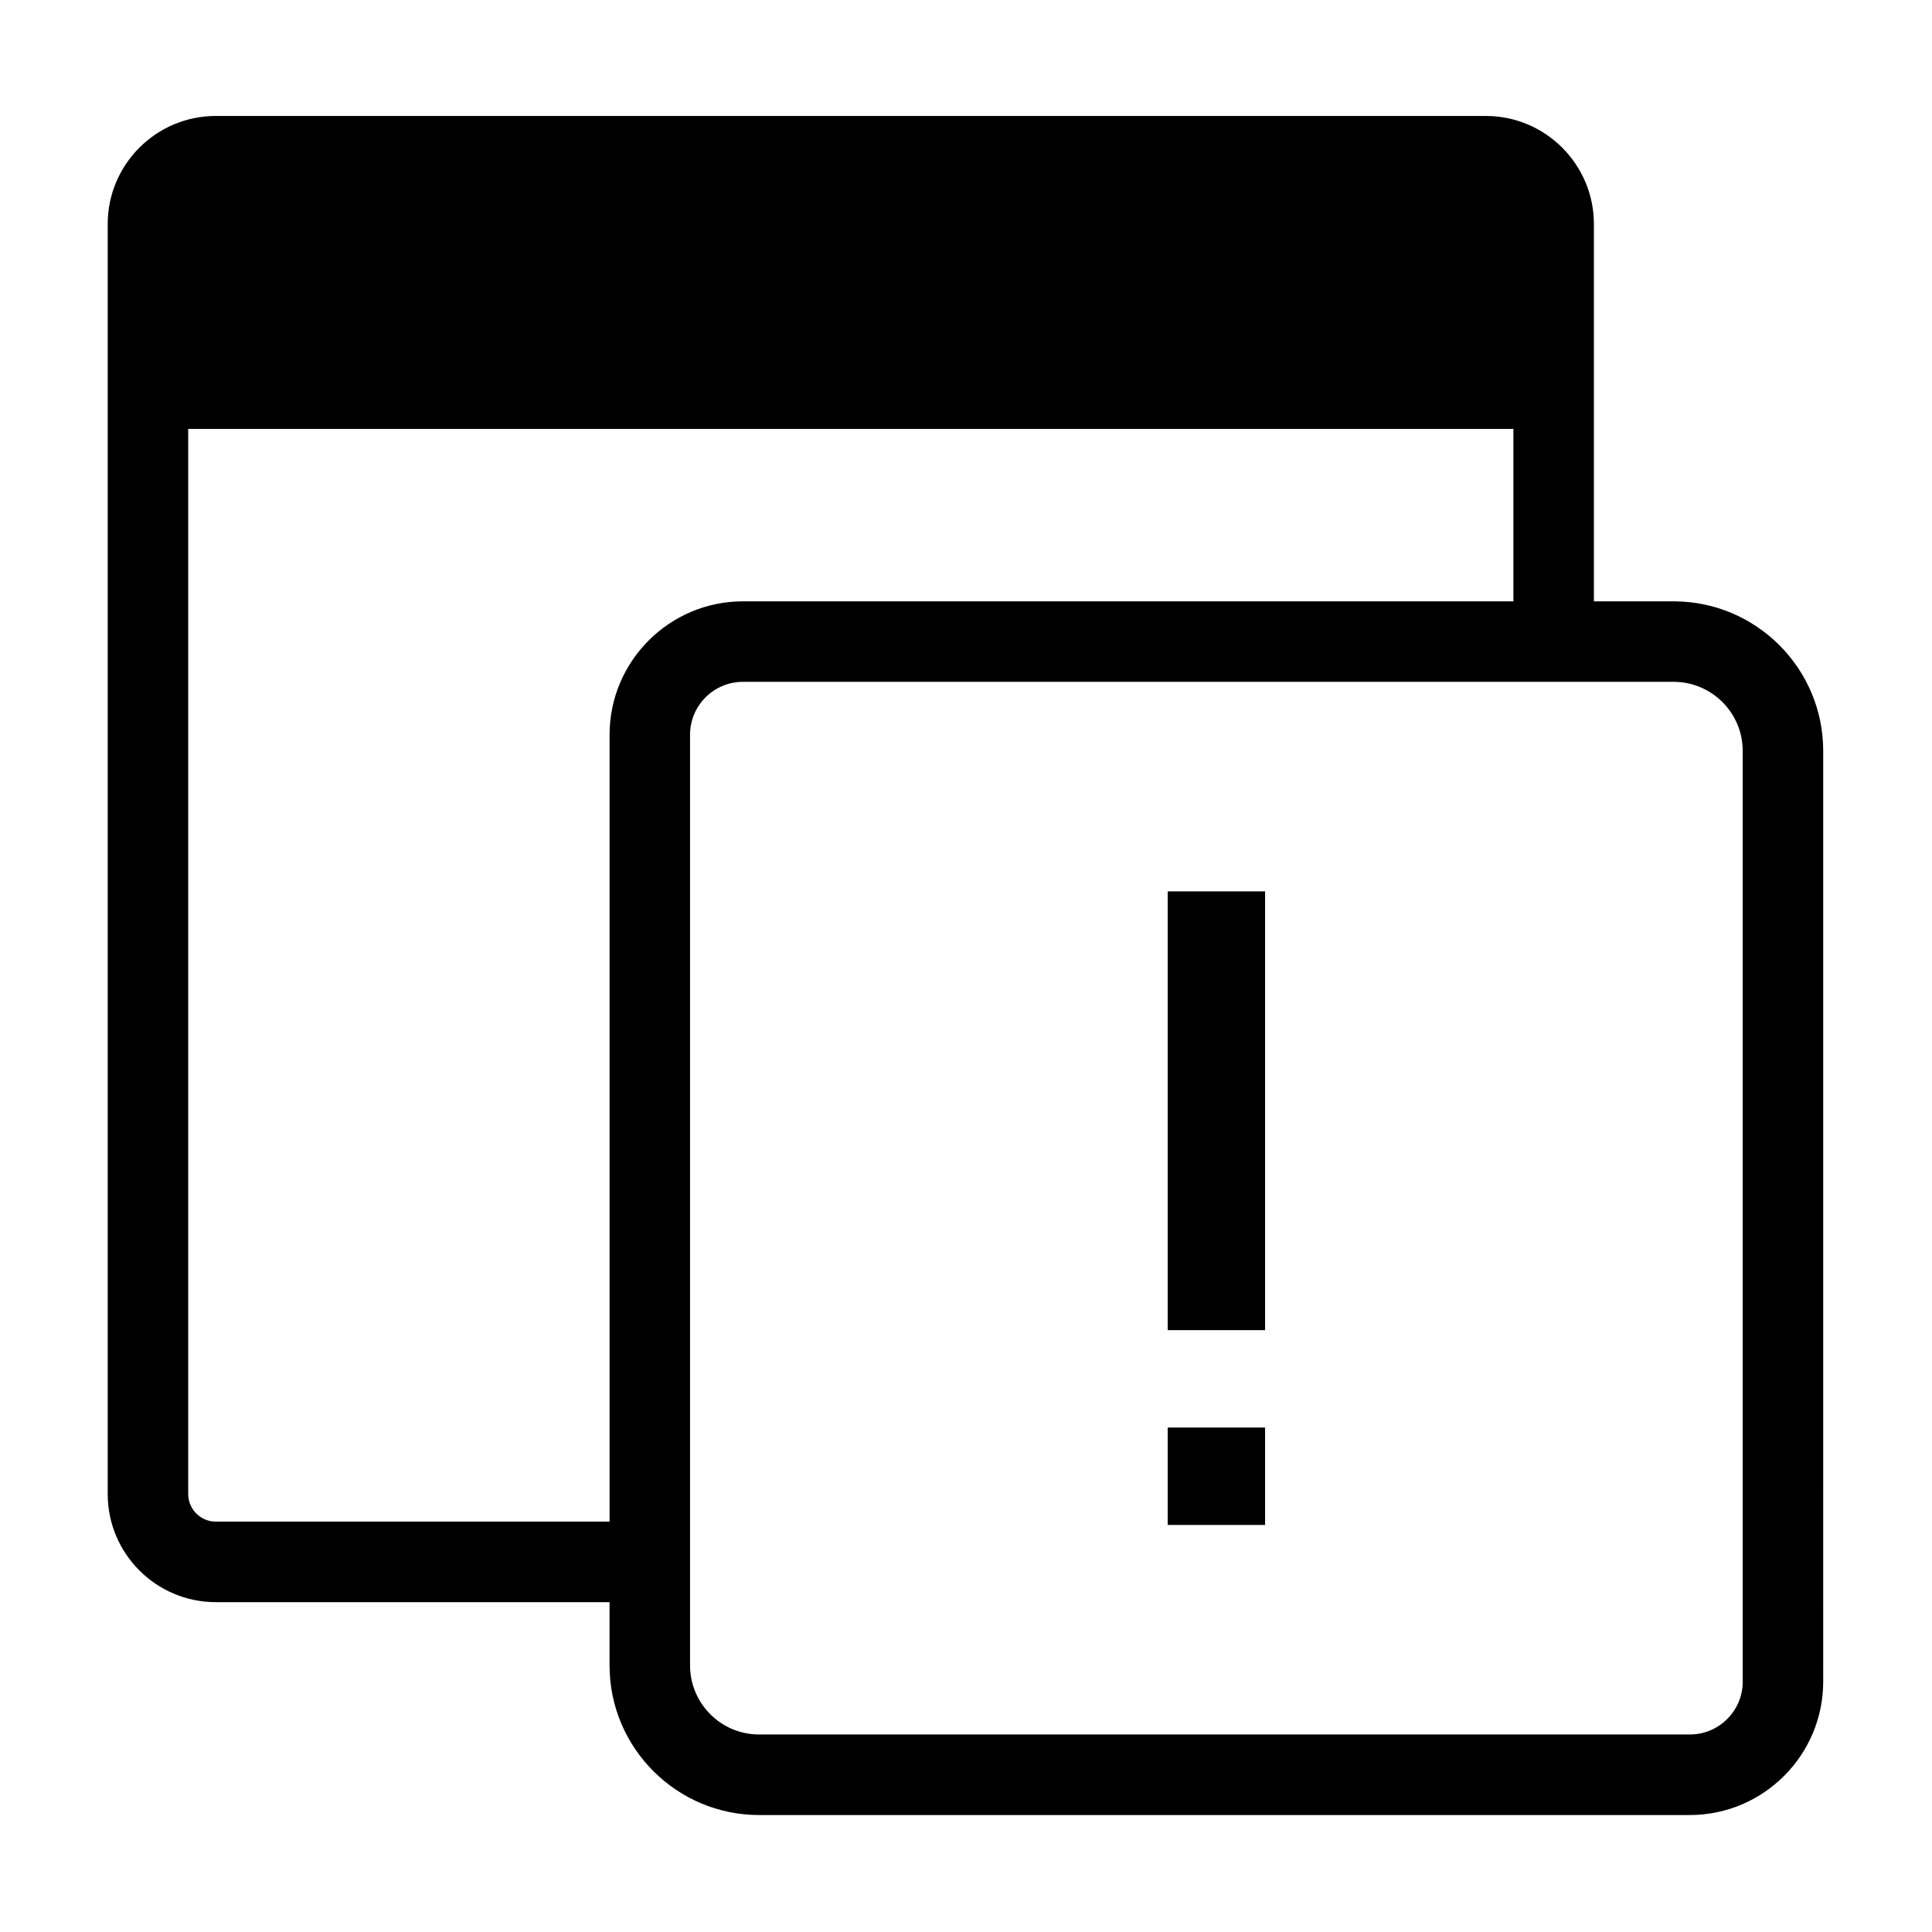 <?xml version="1.0" encoding="utf-8"?>
<svg version="1.1" id="Layer_1" xmlns="http://www.w3.org/2000/svg" xmlns:xlink="http://www.w3.org/1999/xlink" x="0px" y="0px"
	 viewBox="0 0 48 48" style="enable-background:new 0 0 48 48;" xml:space="preserve">
	<style type="text/css">
		.st0{fill:none;stroke:#000000;stroke-width:2;stroke-miterlimit:10;}
		.st1{fill:#FFFFFF;stroke:#000000;stroke-width:2;stroke-miterlimit:10;}
	</style>
	<g>
		<path d="M41.582,14.94H39.6V5.566c0-1.48-1.204-2.685-2.685-2.685H5.361c-1.48,0-2.685,1.204-2.685,2.685V37.12
			c0,1.48,1.204,2.685,2.685,2.685h9.783v1.573c0,2.049,1.667,3.716,3.716,3.716h23.123c1.827,0,3.314-1.487,3.314-3.314V18.656
			C45.298,16.607,43.631,14.94,41.582,14.94z M15.145,18.254v19.55H5.361c-0.378,0-0.685-0.307-0.685-0.685V10.656H37.6v4.284H18.459
			C16.632,14.94,15.145,16.427,15.145,18.254z M43.298,41.779c0,0.725-0.59,1.314-1.314,1.314H18.86c-0.946,0-1.716-0.77-1.716-1.716
			V18.254c0-0.725,0.59-1.314,1.314-1.314h23.123c0.946,0,1.716,0.77,1.716,1.716V41.779z"/>
		<rect x="29.011" y="22.146" width="2.42" height="10.901"/>
		<rect x="29.011" y="35.467" width="2.42" height="2.42"/>
	</g>
</svg>
